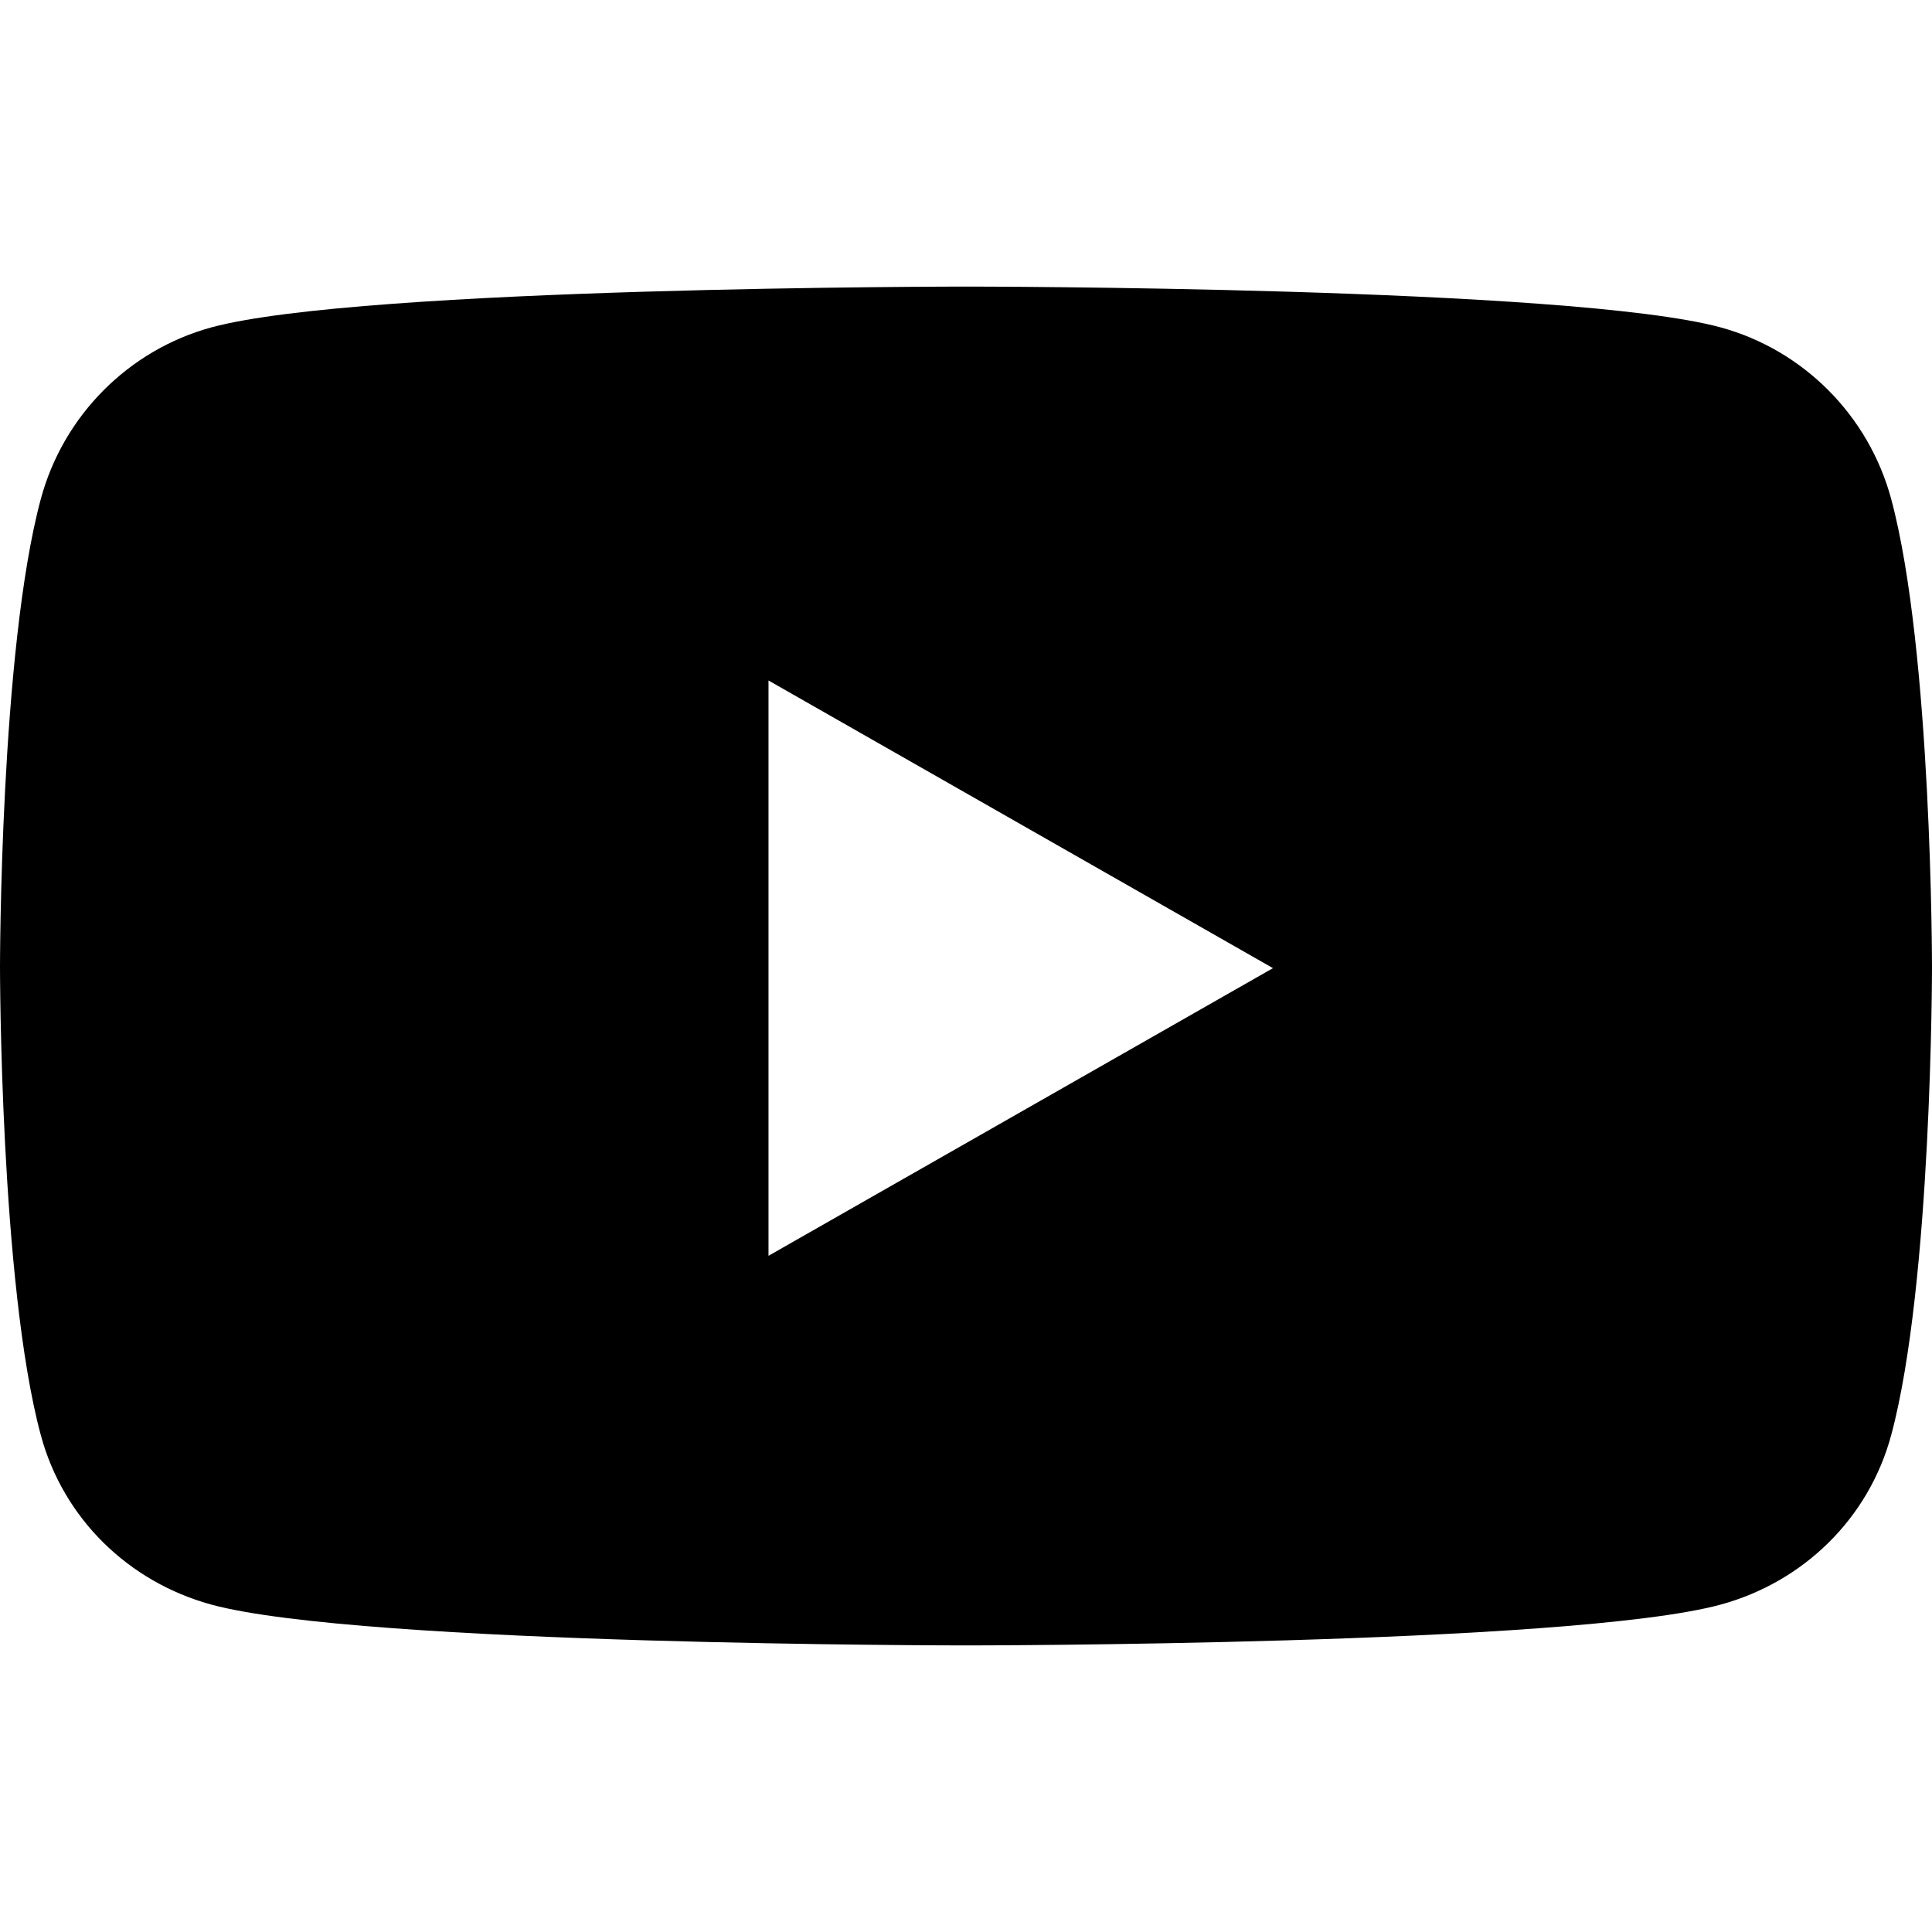 <?xml version="1.0" encoding="UTF-8"?><svg id="a" xmlns="http://www.w3.org/2000/svg" viewBox="0 0 18 18"><path id="b" d="M7.16,11.69V6.34l4.7,2.68-4.7,2.68Zm10.46-7.04c-.21-.78-.82-1.39-1.59-1.6-1.4-.38-7.03-.38-7.03-.38,0,0-5.63,0-7.03,.38-.77,.21-1.38,.82-1.59,1.6-.38,1.41-.38,4.36-.38,4.36,0,0,0,2.95,.38,4.36,.21,.78,.82,1.37,1.59,1.58,1.4,.38,7.03,.38,7.03,.38,0,0,5.63,0,7.03-.38,.77-.21,1.38-.8,1.59-1.58,.38-1.41,.38-4.36,.38-4.36,0,0,0-2.95-.38-4.36Z"/></svg>